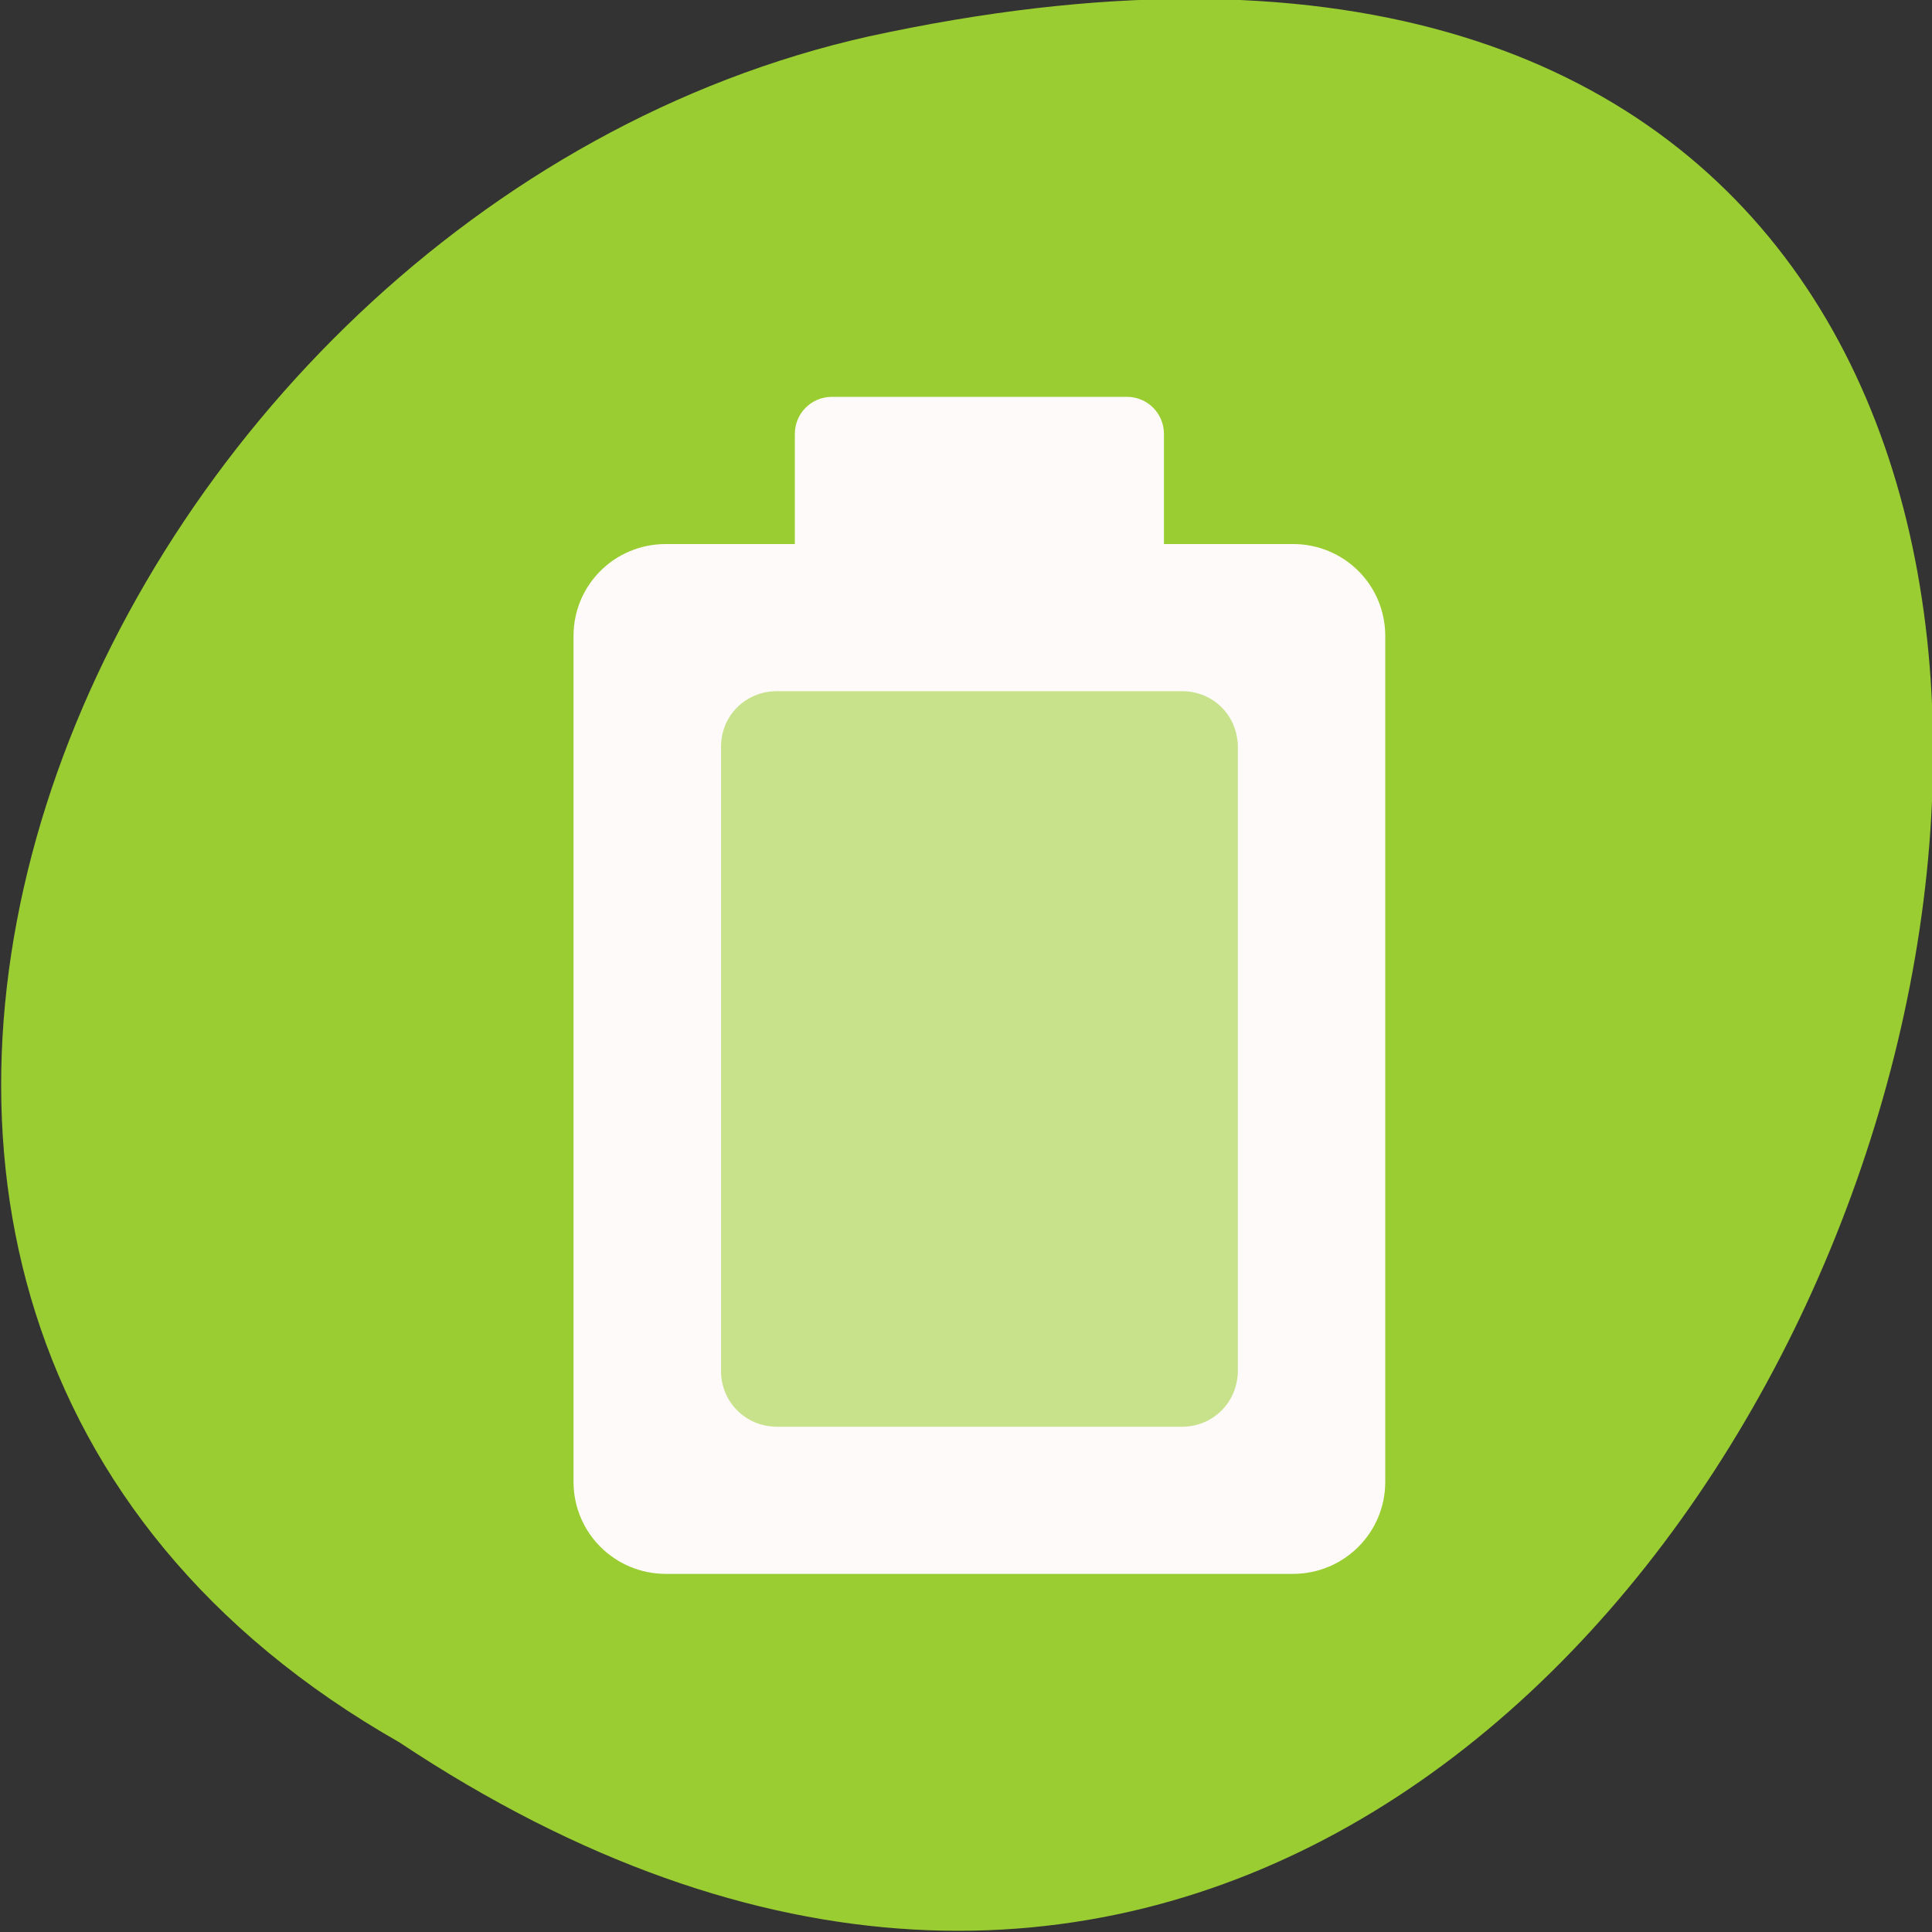 <svg xmlns="http://www.w3.org/2000/svg" viewBox="0 0 22 22"><rect x="0" y="0" width="22" height="22" fill="#333333" stroke="none"/><path d="m 4.547 19.84 c 16.539 10.996 26.727 -24.07 5.348 -19.426 c -8.836 1.977 -14.199 14.387 -5.348 19.426" style="fill:#9acd31"/><g style="fill:#fffafa"><path d="m 8.211 7.863 h 5.883 v 8.383 h -5.883" style="fill-opacity:0.451"/><path d="m 6.531 16.875 c 0 0.578 0.469 1.047 1.051 1.047 h 7.141 c 0.582 0 1.051 -0.469 1.051 -1.047 v -9.633 c 0 -0.582 -0.469 -1.047 -1.051 -1.047 h -1.469 v -1.254 c 0 -0.234 -0.188 -0.422 -0.422 -0.422 h -3.359 c -0.234 0 -0.422 0.188 -0.422 0.422 v 1.254 h -1.469 c -0.582 0 -1.051 0.465 -1.051 1.047 m 1.68 8.375 v -7.117 c 0 -0.352 0.281 -0.629 0.633 -0.629 h 4.621 c 0.348 0 0.629 0.277 0.629 0.629 v 7.117 c 0 0.348 -0.281 0.629 -0.629 0.629 h -4.621 c -0.352 0 -0.633 -0.281 -0.633 -0.629"/></g></svg>